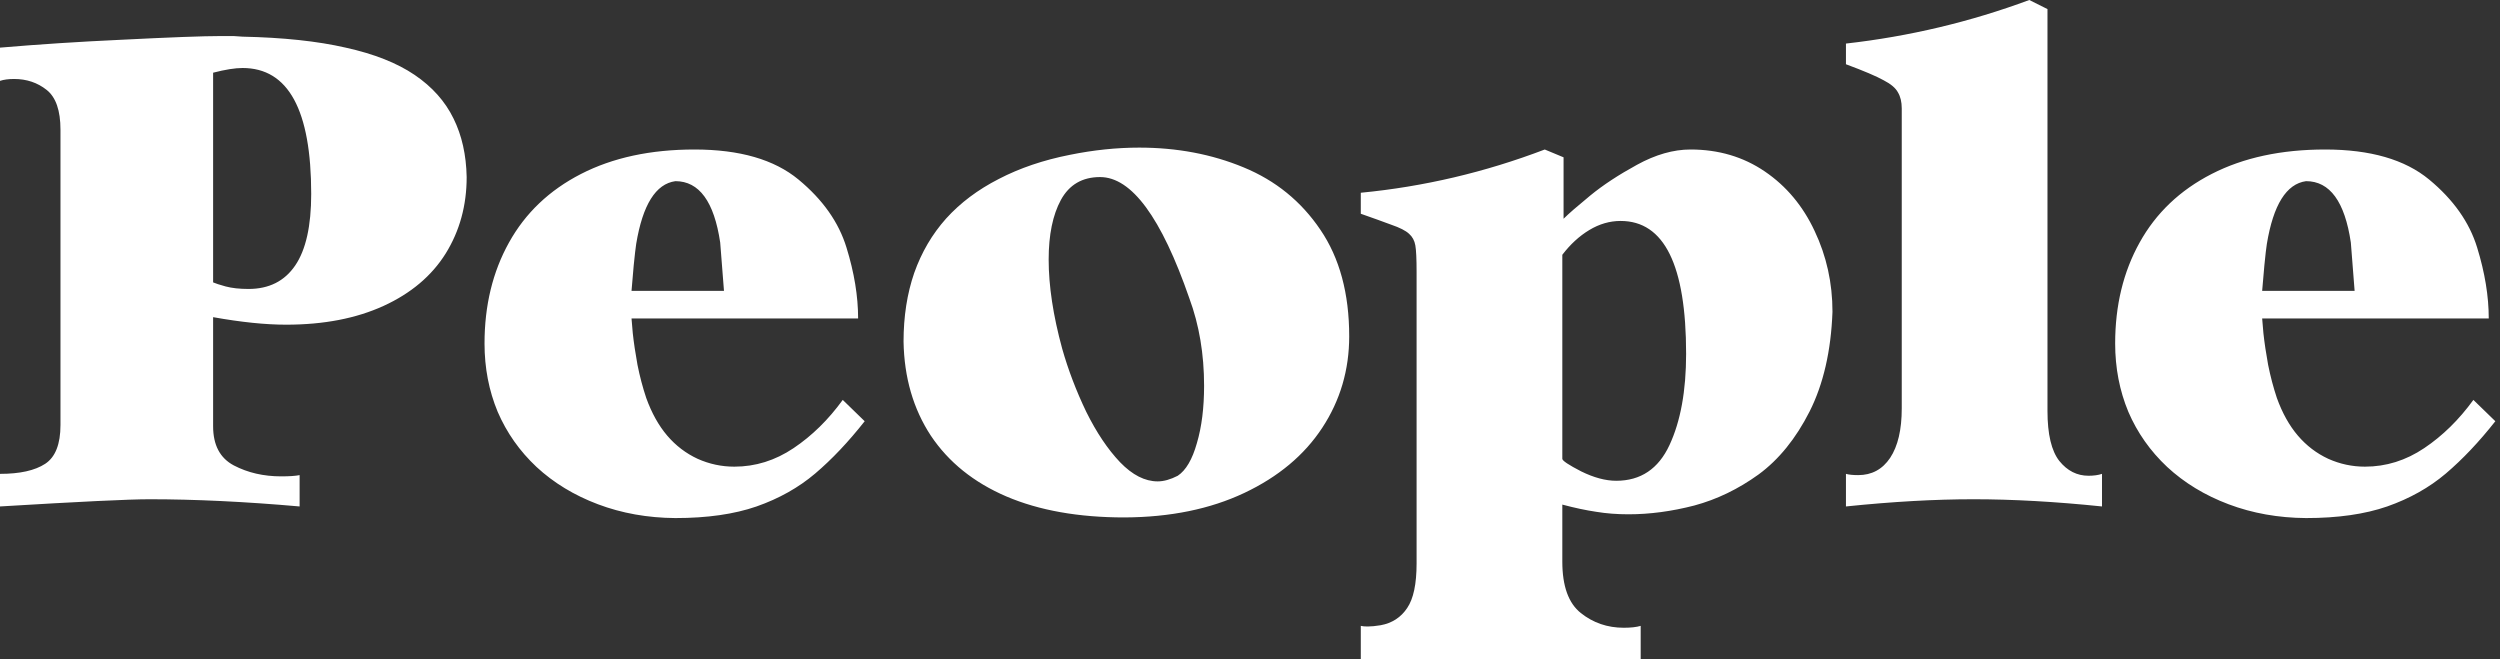 <svg width="110" height="29" viewBox="0 0 110 29" fill="none" xmlns="http://www.w3.org/2000/svg">
<rect x="0" y="0" width="110" height="29" fill="#333333" stroke="none"/>
<g clip-path="url(#clip0)">
<path d="M89.289 0C86.687 0.965 83.998 1.604 81.222 1.917V2.827C82.013 3.121 82.564 3.356 82.877 3.53C83.199 3.696 83.41 3.875 83.511 4.068C83.621 4.252 83.677 4.486 83.677 4.771V5.475V17.968C83.677 18.906 83.507 19.632 83.166 20.147C82.826 20.653 82.357 20.905 81.76 20.905C81.53 20.905 81.351 20.887 81.222 20.85V22.284C83.263 22.073 85.134 21.967 86.835 21.967C88.563 21.967 90.448 22.073 92.488 22.284V20.85C92.323 20.905 92.125 20.933 91.895 20.933C91.39 20.933 90.962 20.717 90.613 20.285C90.264 19.844 90.089 19.108 90.089 18.078V0.4L89.289 0ZM9.722 1.586C8.95 1.586 7.479 1.641 5.309 1.751C3.498 1.834 1.728 1.949 0 2.096V3.558C0.165 3.503 0.372 3.475 0.621 3.475C1.172 3.475 1.65 3.636 2.055 3.958C2.459 4.279 2.661 4.863 2.661 5.709V18.699C2.661 19.545 2.436 20.115 1.986 20.409C1.535 20.703 0.873 20.85 0 20.85V22.284C3.484 22.073 5.677 21.967 6.578 21.967C8.582 21.967 10.784 22.073 13.183 22.284V20.905C12.999 20.942 12.728 20.96 12.37 20.96C11.597 20.96 10.903 20.8 10.287 20.478C9.68 20.156 9.377 19.582 9.377 18.754V13.955C10.609 14.176 11.68 14.286 12.59 14.286C14.245 14.286 15.674 14.01 16.879 13.459C18.083 12.907 18.993 12.14 19.609 11.156C20.225 10.163 20.533 9.042 20.533 7.791C20.515 6.817 20.322 5.957 19.954 5.213C19.586 4.459 19.016 3.82 18.244 3.296C17.472 2.772 16.46 2.372 15.21 2.096C13.969 1.811 12.457 1.65 10.673 1.613C10.526 1.604 10.393 1.595 10.273 1.586H9.722ZM10.673 2.992C12.687 2.992 13.693 4.84 13.693 8.536C13.693 9.942 13.459 10.991 12.99 11.68C12.521 12.37 11.836 12.714 10.935 12.714C10.54 12.714 10.204 12.677 9.929 12.604C9.662 12.53 9.478 12.47 9.377 12.425V3.199C9.91 3.061 10.342 2.992 10.673 2.992ZM50.126 6.495C49.133 6.495 48.117 6.601 47.078 6.812C45.911 7.042 44.867 7.396 43.948 7.874C43.029 8.343 42.257 8.922 41.632 9.612C41.016 10.301 40.547 11.101 40.225 12.011C39.912 12.921 39.756 13.928 39.756 15.031C39.784 16.612 40.184 17.991 40.956 19.168C41.737 20.335 42.845 21.227 44.279 21.843C45.722 22.459 47.455 22.767 49.478 22.767C51.491 22.758 53.247 22.399 54.746 21.691C56.244 20.983 57.389 20.027 58.179 18.823C58.97 17.619 59.365 16.277 59.365 14.796C59.365 12.912 58.942 11.349 58.096 10.108C57.251 8.858 56.125 7.943 54.718 7.364C53.321 6.785 51.79 6.495 50.126 6.495ZM30.558 6.578C28.628 6.578 26.964 6.936 25.566 7.653C24.169 8.37 23.112 9.377 22.395 10.673C21.678 11.96 21.319 13.441 21.319 15.114C21.319 16.189 21.512 17.191 21.898 18.12C22.294 19.039 22.863 19.848 23.608 20.547C24.362 21.245 25.263 21.793 26.311 22.188C27.359 22.583 28.494 22.786 29.717 22.795C31.114 22.795 32.305 22.625 33.289 22.284C34.282 21.935 35.141 21.452 35.867 20.836C36.603 20.211 37.329 19.444 38.046 18.534L37.081 17.596C36.447 18.469 35.725 19.177 34.916 19.719C34.107 20.262 33.238 20.533 32.31 20.533C31.749 20.533 31.211 20.418 30.696 20.188C30.181 19.949 29.735 19.609 29.358 19.168C28.982 18.727 28.674 18.175 28.435 17.513C28.278 17.044 28.15 16.557 28.049 16.051C27.957 15.546 27.888 15.082 27.842 14.659L27.787 14.011H37.757C37.757 13.036 37.587 11.997 37.246 10.894C36.906 9.782 36.203 8.784 35.136 7.902C34.07 7.019 32.544 6.578 30.558 6.578ZM67.97 6.578C65.341 7.58 62.643 8.214 59.875 8.481V9.405C60.399 9.589 60.845 9.749 61.213 9.887C61.59 10.016 61.852 10.149 61.999 10.287C62.146 10.416 62.238 10.586 62.275 10.797C62.312 11.009 62.33 11.4 62.33 11.97V24.794C62.33 25.695 62.192 26.348 61.916 26.752C61.641 27.166 61.25 27.419 60.744 27.511C60.523 27.547 60.335 27.566 60.179 27.566C60.05 27.566 59.949 27.557 59.875 27.538V29H65.833H72.19V27.538C72.006 27.593 71.758 27.621 71.445 27.621C70.728 27.621 70.098 27.405 69.556 26.973C69.013 26.541 68.742 25.787 68.742 24.711V22.202C69.294 22.349 69.79 22.454 70.232 22.519C70.673 22.592 71.146 22.629 71.652 22.629C72.59 22.629 73.555 22.5 74.548 22.243C75.541 21.976 76.483 21.521 77.375 20.878C78.266 20.225 79.016 19.301 79.622 18.106C80.229 16.902 80.565 15.44 80.629 13.721C80.629 12.452 80.367 11.266 79.843 10.163C79.328 9.06 78.597 8.187 77.65 7.543C76.704 6.899 75.614 6.578 74.382 6.578C73.629 6.578 72.842 6.803 72.024 7.253C71.215 7.695 70.53 8.145 69.97 8.605C69.409 9.065 69.018 9.405 68.797 9.625V6.922L67.97 6.578ZM102.307 6.578C100.376 6.578 98.712 6.936 97.315 7.653C95.917 8.37 94.86 9.377 94.143 10.673C93.426 11.96 93.067 13.441 93.067 15.114C93.067 16.189 93.261 17.191 93.647 18.12C94.042 19.039 94.612 19.848 95.357 20.547C96.111 21.245 97.011 21.793 98.059 22.188C99.108 22.583 100.243 22.786 101.466 22.795C102.863 22.795 104.053 22.625 105.037 22.284C106.03 21.935 106.89 21.452 107.616 20.836C108.351 20.211 109.078 19.444 109.795 18.534L108.829 17.596C108.195 18.469 107.473 19.177 106.664 19.719C105.855 20.262 104.987 20.533 104.058 20.533C103.497 20.533 102.959 20.418 102.445 20.188C101.93 19.949 101.484 19.609 101.107 19.168C100.73 18.727 100.422 18.175 100.183 17.513C100.027 17.044 99.898 16.557 99.797 16.051C99.705 15.546 99.636 15.082 99.59 14.659L99.535 14.011H109.505C109.505 13.036 109.335 11.997 108.995 10.894C108.655 9.782 107.951 8.784 106.885 7.902C105.819 7.019 104.292 6.578 102.307 6.578ZM48.402 7.791C49.791 7.791 51.1 9.57 52.332 13.128C52.764 14.296 52.98 15.578 52.98 16.975C52.98 17.941 52.875 18.782 52.663 19.499C52.461 20.216 52.181 20.694 51.822 20.933C51.5 21.098 51.206 21.181 50.94 21.181C50.379 21.181 49.827 20.901 49.285 20.34C48.742 19.77 48.246 19.03 47.795 18.12C47.354 17.201 47 16.272 46.734 15.334C46.338 13.882 46.141 12.576 46.141 11.418C46.141 10.333 46.32 9.46 46.679 8.798C47.046 8.127 47.621 7.791 48.402 7.791ZM29.717 7.971C30.765 7.971 31.422 8.871 31.689 10.673C31.717 11.023 31.744 11.377 31.772 11.735C31.799 12.085 31.827 12.438 31.855 12.797H27.787C27.814 12.503 27.846 12.13 27.883 11.68C27.929 11.22 27.966 10.903 27.993 10.729C28.278 9.009 28.853 8.09 29.717 7.971ZM101.466 7.971C102.514 7.971 103.171 8.871 103.437 10.673C103.465 11.023 103.493 11.377 103.52 11.735C103.548 12.085 103.575 12.438 103.603 12.797H99.535C99.562 12.503 99.595 12.13 99.632 11.68C99.677 11.22 99.714 10.903 99.742 10.729C100.027 9.009 100.601 8.09 101.466 7.971ZM71.307 9.722C73.229 9.722 74.189 11.671 74.189 15.569C74.189 17.196 73.946 18.534 73.458 19.582C72.971 20.63 72.19 21.154 71.114 21.154C70.645 21.154 70.13 21.016 69.57 20.74C69.018 20.455 68.742 20.271 68.742 20.188V11.211C69.092 10.752 69.487 10.388 69.928 10.122C70.37 9.855 70.829 9.722 71.307 9.722Z" fill="white"/>
</g>
<defs>
<clipPath id="clip0">
<rect width="109.795" height="29" fill="white"/>
</clipPath>
</defs>
</svg>
